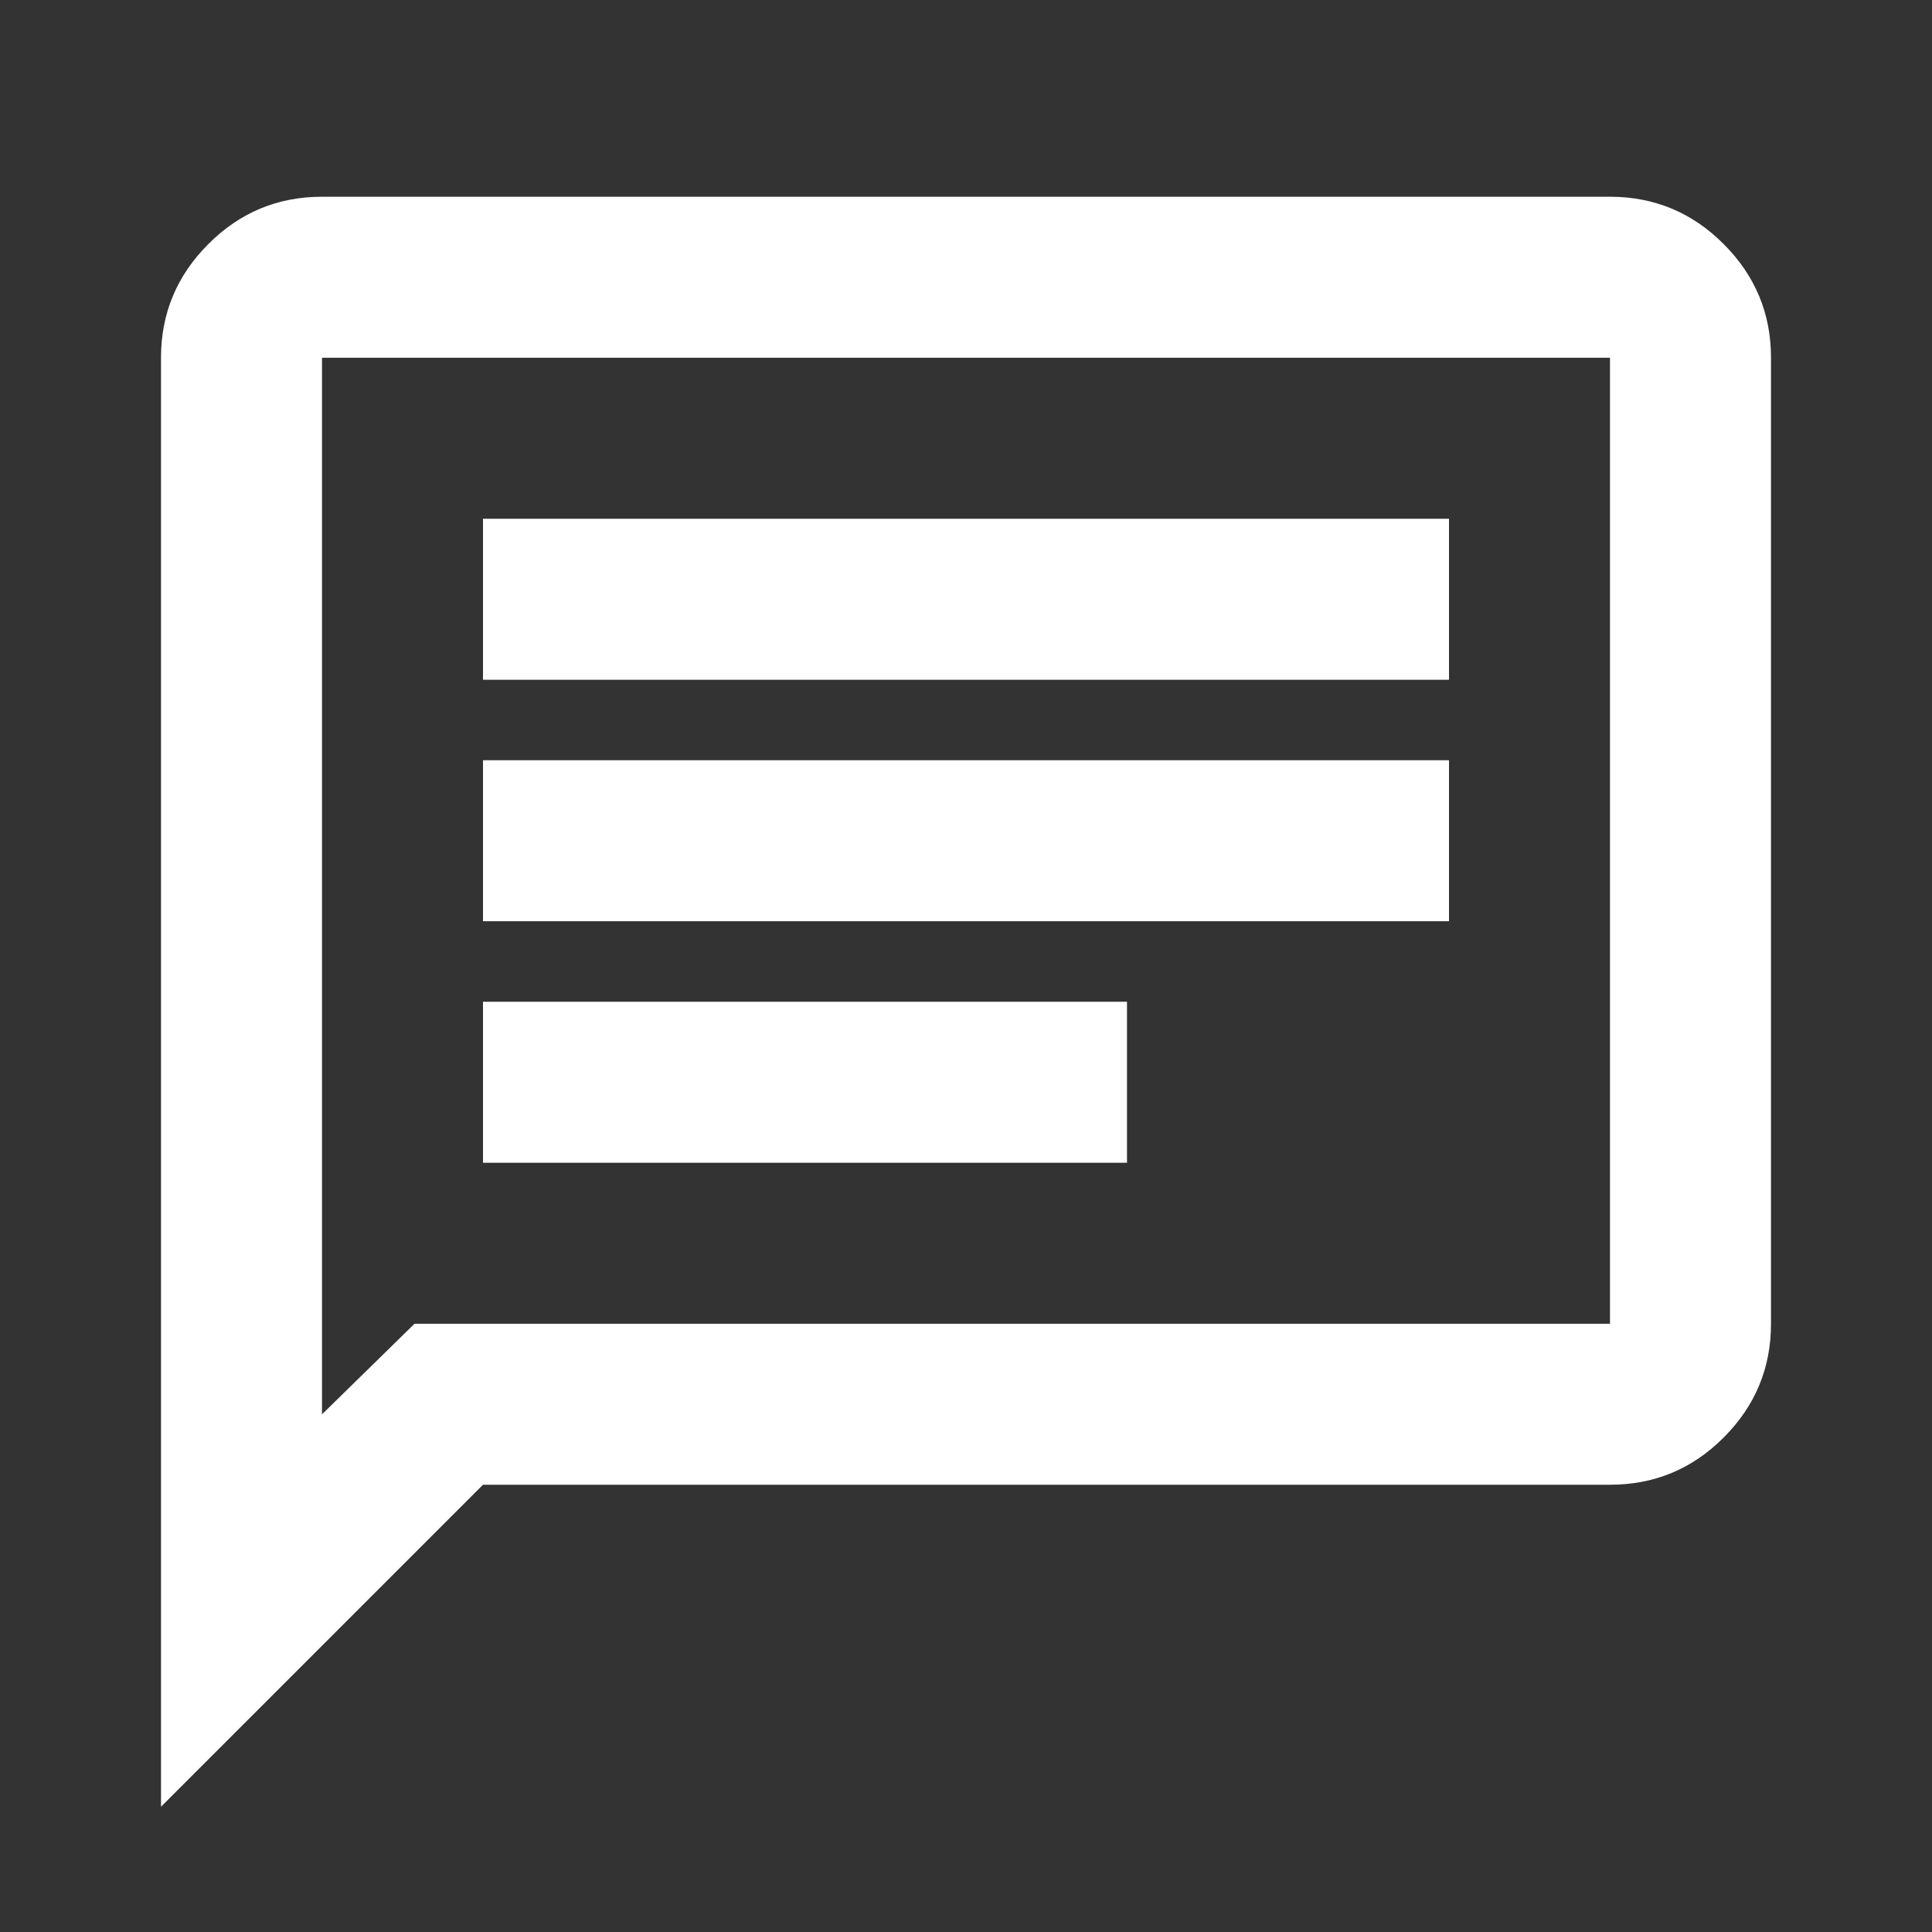 <svg width="40" height="40" viewBox="0 0 18 18" fill="none" xmlns="http://www.w3.org/2000/svg">
	<rect x="0" y="0" width="18" height="18" fill="#333333" stroke="none"/>
	<g clip-path="url(#clip0_104_8218)">
		<mask id="mask0_104_8218" style="mask-type:alpha" maskUnits="userSpaceOnUse" x="0" y="0" width="40" height="40">
			<rect y="0.333" width="18.667" height="18.667" fill="#FFFFFF"/>
		</mask>
		<g mask="url(#mask0_104_8218)">
			<path d="M4.5 10.833H10.5V9.333H4.5V10.833ZM4.5 8.583H13.5V7.083H4.5V8.583ZM4.5 6.333H13.5V4.833H4.5V6.333ZM1.5 16.833V3.333C1.5 2.921 1.647 2.568 1.941 2.274C2.234 1.98 2.587 1.833 3 1.833H15C15.412 1.833 15.766 1.98 16.059 2.274C16.353 2.568 16.5 2.921 16.5 3.333V12.333C16.5 12.746 16.353 13.099 16.059 13.393C15.766 13.687 15.412 13.833 15 13.833H4.5L1.5 16.833ZM3.862 12.333H15V3.333H3V13.177L3.862 12.333Z" fill="#FFFFFF"/>
		</g>
	</g>
	<defs>
		<clipPath id="clip0_104_8218">
			<rect width="40" height="40" fill="#FFFFFF" transform="translate(0 0.333)"/>
		</clipPath>
	</defs>
</svg>

